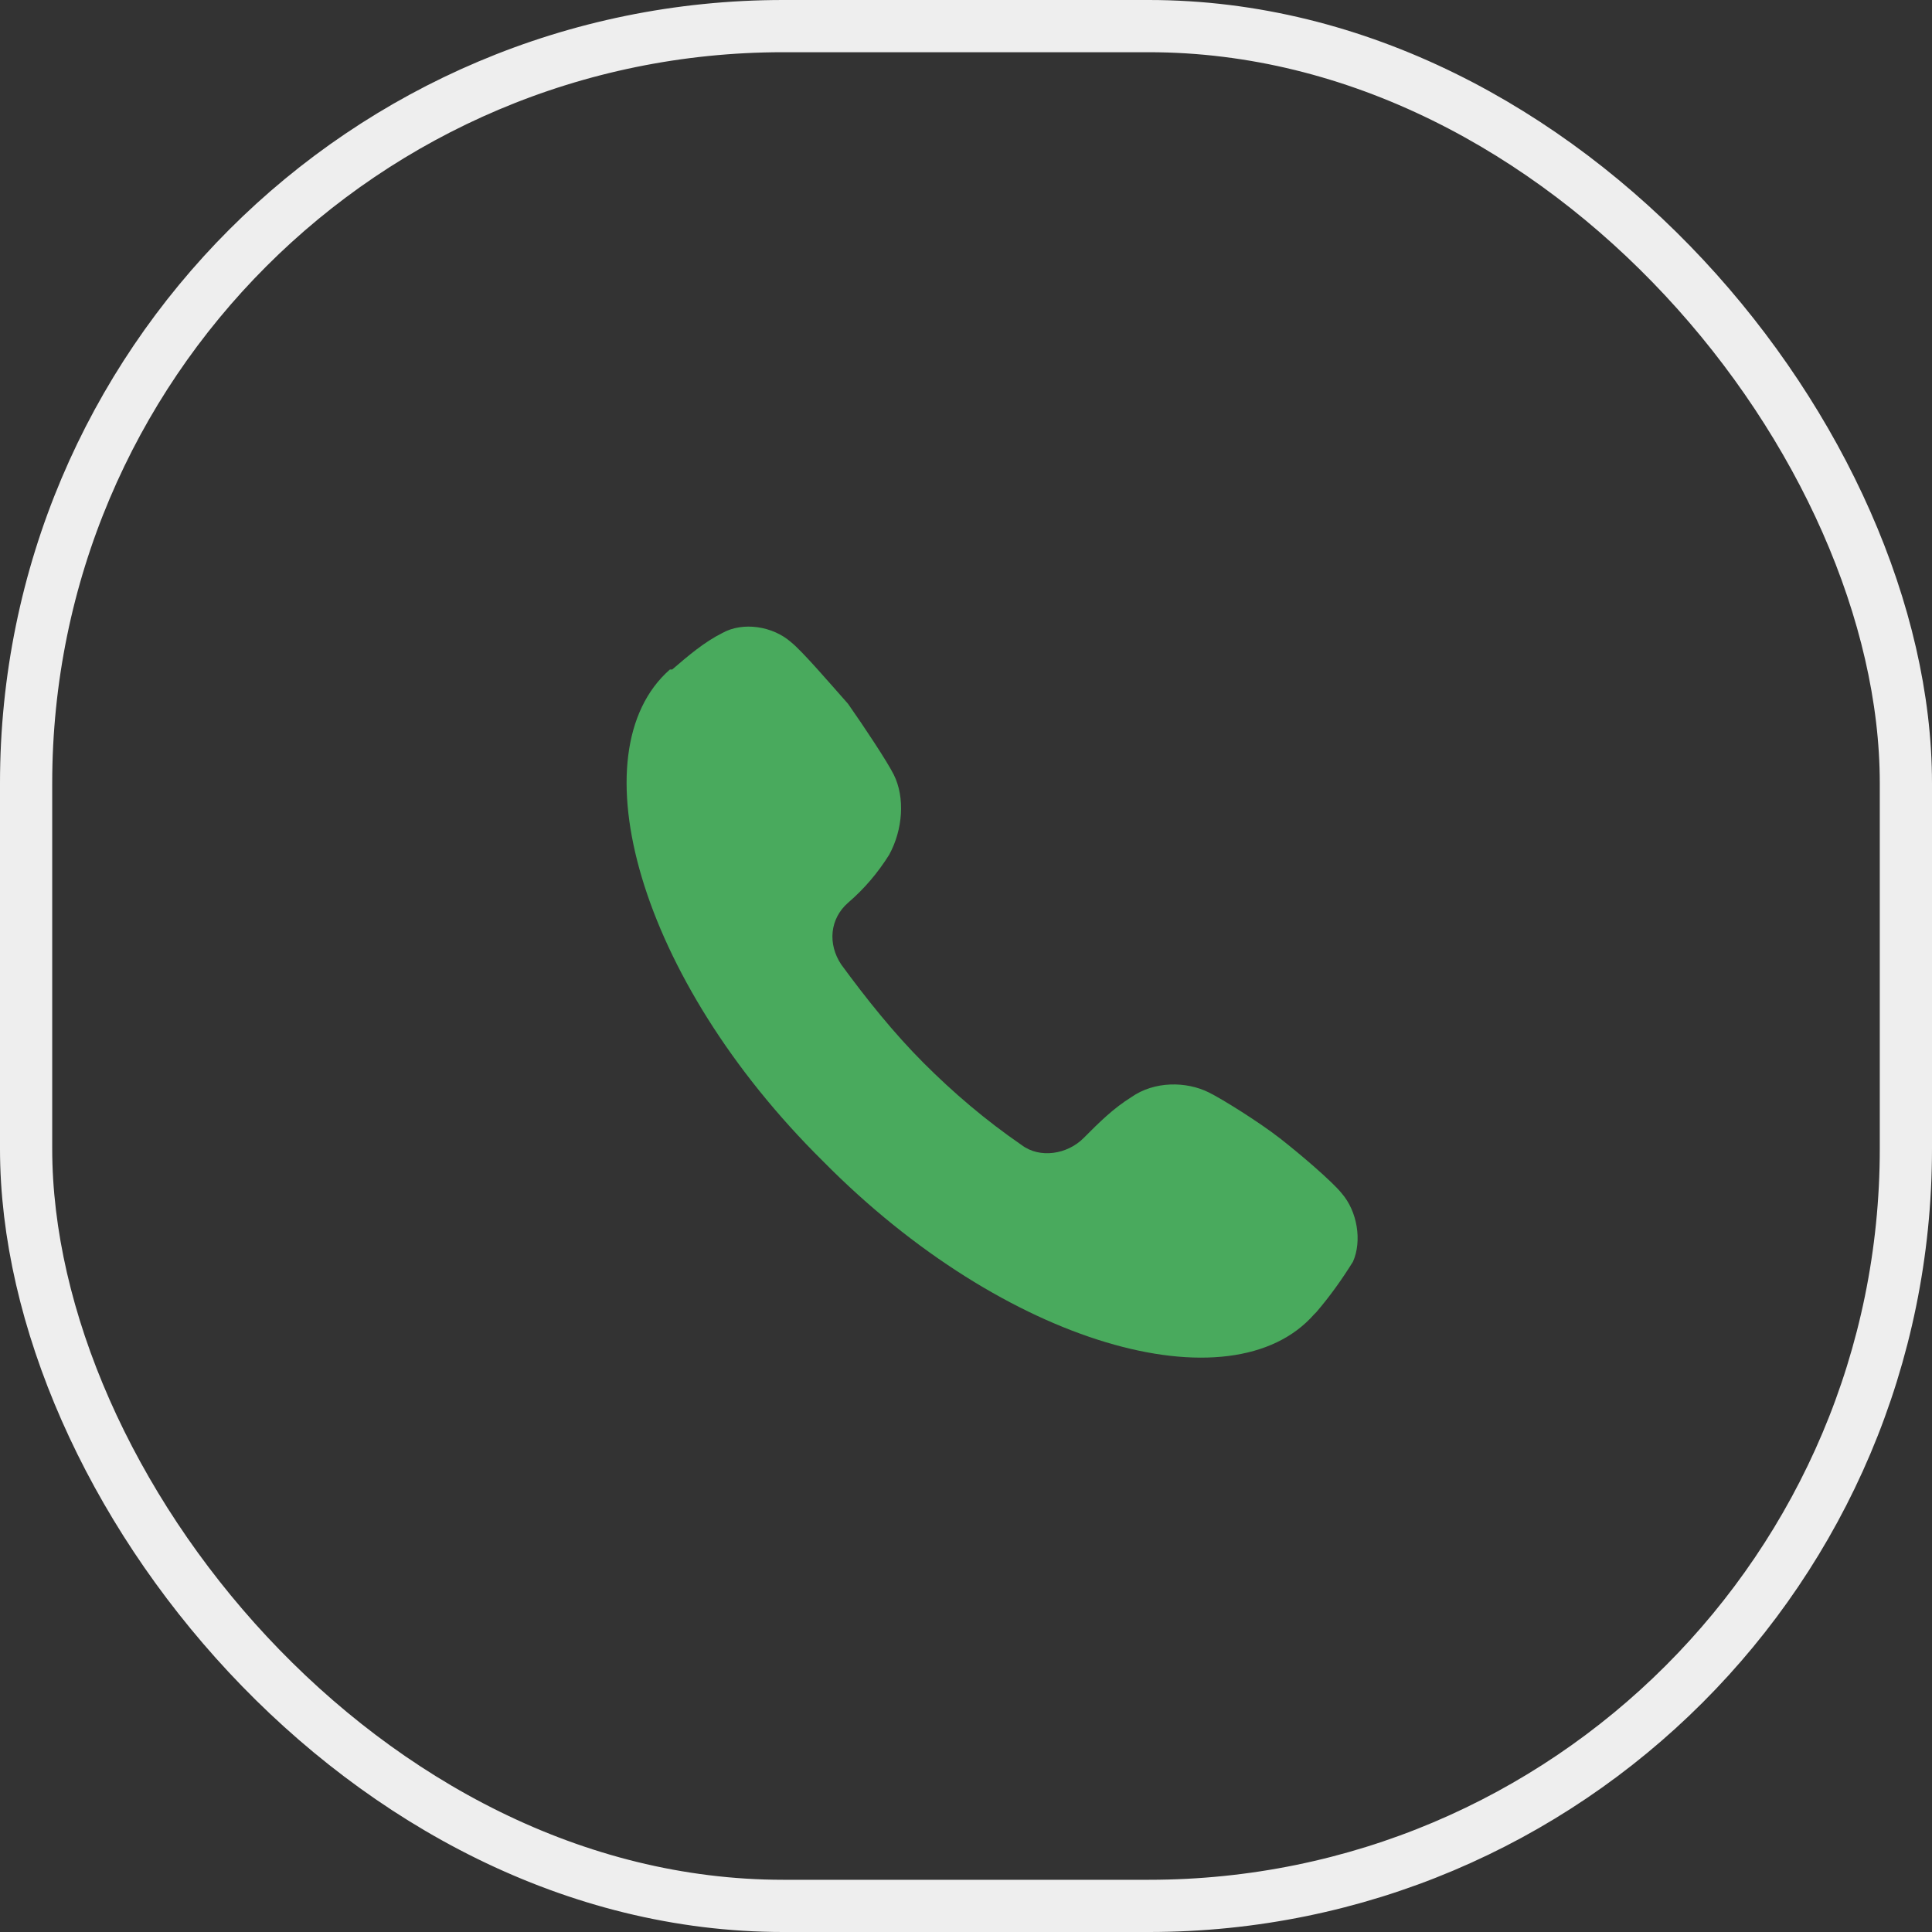 <svg width="37" height="37" viewBox="0 0 37 37" fill="none" xmlns="http://www.w3.org/2000/svg">
<rect x="0" y="0" width="37" height="37" fill="#333333" stroke="none"/>
<path d="M25.692 22.85C25.517 22.631 24.904 22.105 24.511 21.799C24.117 21.492 23.417 21.054 23.154 20.923C22.717 20.704 22.104 20.704 21.667 21.011C21.317 21.23 21.054 21.492 20.748 21.799C20.442 22.105 19.917 22.193 19.567 21.93C18.867 21.448 18.254 20.923 17.685 20.354C17.117 19.785 16.591 19.128 16.11 18.471C15.848 18.077 15.892 17.595 16.241 17.289C16.548 17.026 16.81 16.719 17.029 16.369C17.292 15.887 17.335 15.274 17.117 14.836C16.985 14.574 16.548 13.917 16.241 13.479C15.892 13.085 15.367 12.472 15.148 12.297C14.798 11.99 14.229 11.903 13.835 12.122C13.485 12.297 13.179 12.559 12.873 12.822H12.829C11.035 14.399 12.216 18.734 15.76 22.237C19.26 25.784 23.592 26.966 25.167 25.171L25.211 25.127C25.473 24.82 25.692 24.514 25.911 24.163C26.086 23.769 25.998 23.2 25.692 22.85Z" fill="#49AA5D"/>
<rect x="0.5" y="0.5" width="36" height="36" rx="14.5" stroke="#EEEEEE"/>
</svg>

